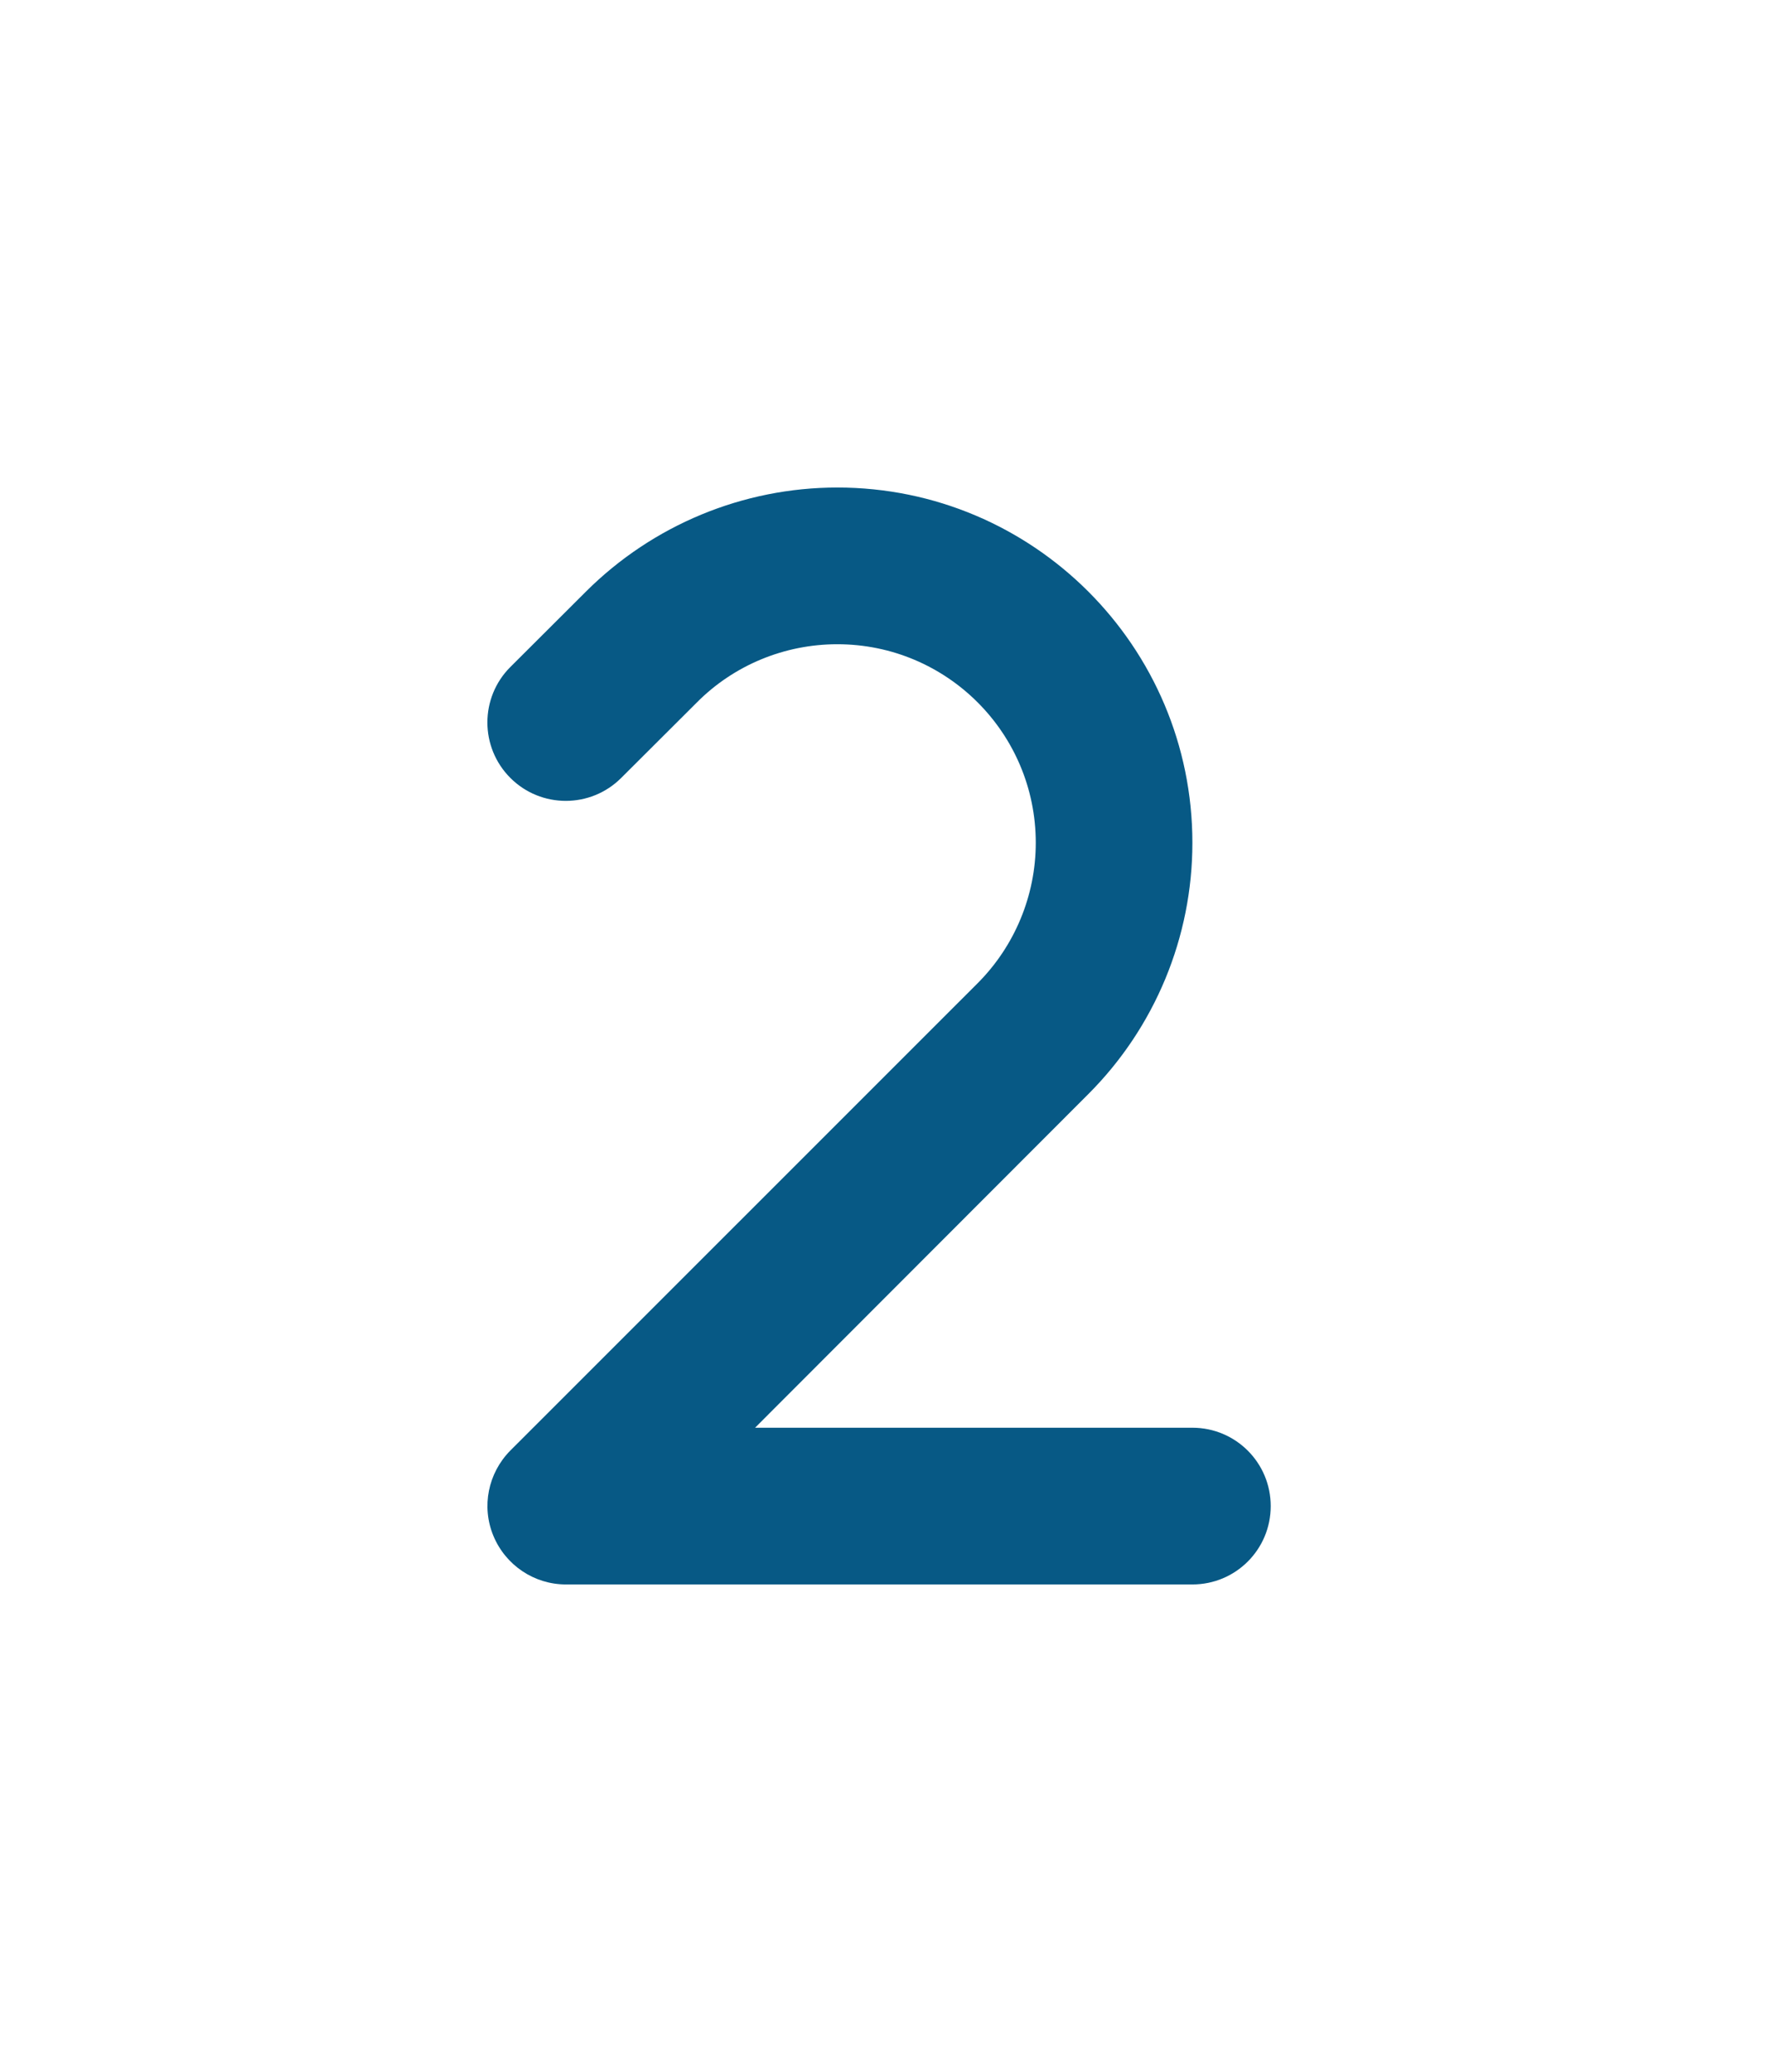 <svg width="73" height="85" viewBox="0 0 73 85" fill="none" xmlns="http://www.w3.org/2000/svg">
<g id="Vector" filter="url(#filter0_d_72_273)">
<path d="M34.358 22.429C32.199 22.429 30.12 23.282 28.594 24.819L25.491 27.913C24.235 29.169 22.197 29.169 20.942 27.913C19.686 26.657 19.686 24.618 20.942 23.363L24.044 20.269C26.786 17.537 30.492 16 34.358 16C42.402 16 48.929 22.529 48.929 30.575C48.929 34.442 47.393 38.148 44.661 40.881L30.984 54.571H48.929C50.707 54.571 52.143 56.008 52.143 57.786C52.143 59.564 50.707 61 48.929 61H23.221C21.926 61 20.751 60.217 20.248 59.011C19.746 57.806 20.028 56.43 20.942 55.506L40.112 36.34C41.639 34.814 42.502 32.734 42.502 30.575C42.502 26.075 38.857 22.429 34.358 22.429Z" fill="#075985"/>
</g>
<defs>
<filter id="filter0_d_72_273" x="0" y="0" width="72.143" height="85" filterUnits="userSpaceOnUse" color-interpolation-filters="sRGB">
<feFlood flood-opacity="0" result="BackgroundImageFix"/>
<feColorMatrix in="SourceAlpha" type="matrix" values="0 0 0 0 0 0 0 0 0 0 0 0 0 0 0 0 0 0 127 0" result="hardAlpha"/>
<feOffset dy="4"/>
<feGaussianBlur stdDeviation="10"/>
<feComposite in2="hardAlpha" operator="out"/>
<feColorMatrix type="matrix" values="0 0 0 0 0 0 0 0 0 0 0 0 0 0 0 0 0 0 0.25 0"/>
<feBlend mode="normal" in2="BackgroundImageFix" result="effect1_dropShadow_72_273"/>
<feBlend mode="normal" in="SourceGraphic" in2="effect1_dropShadow_72_273" result="shape"/>
</filter>
</defs>
</svg>
